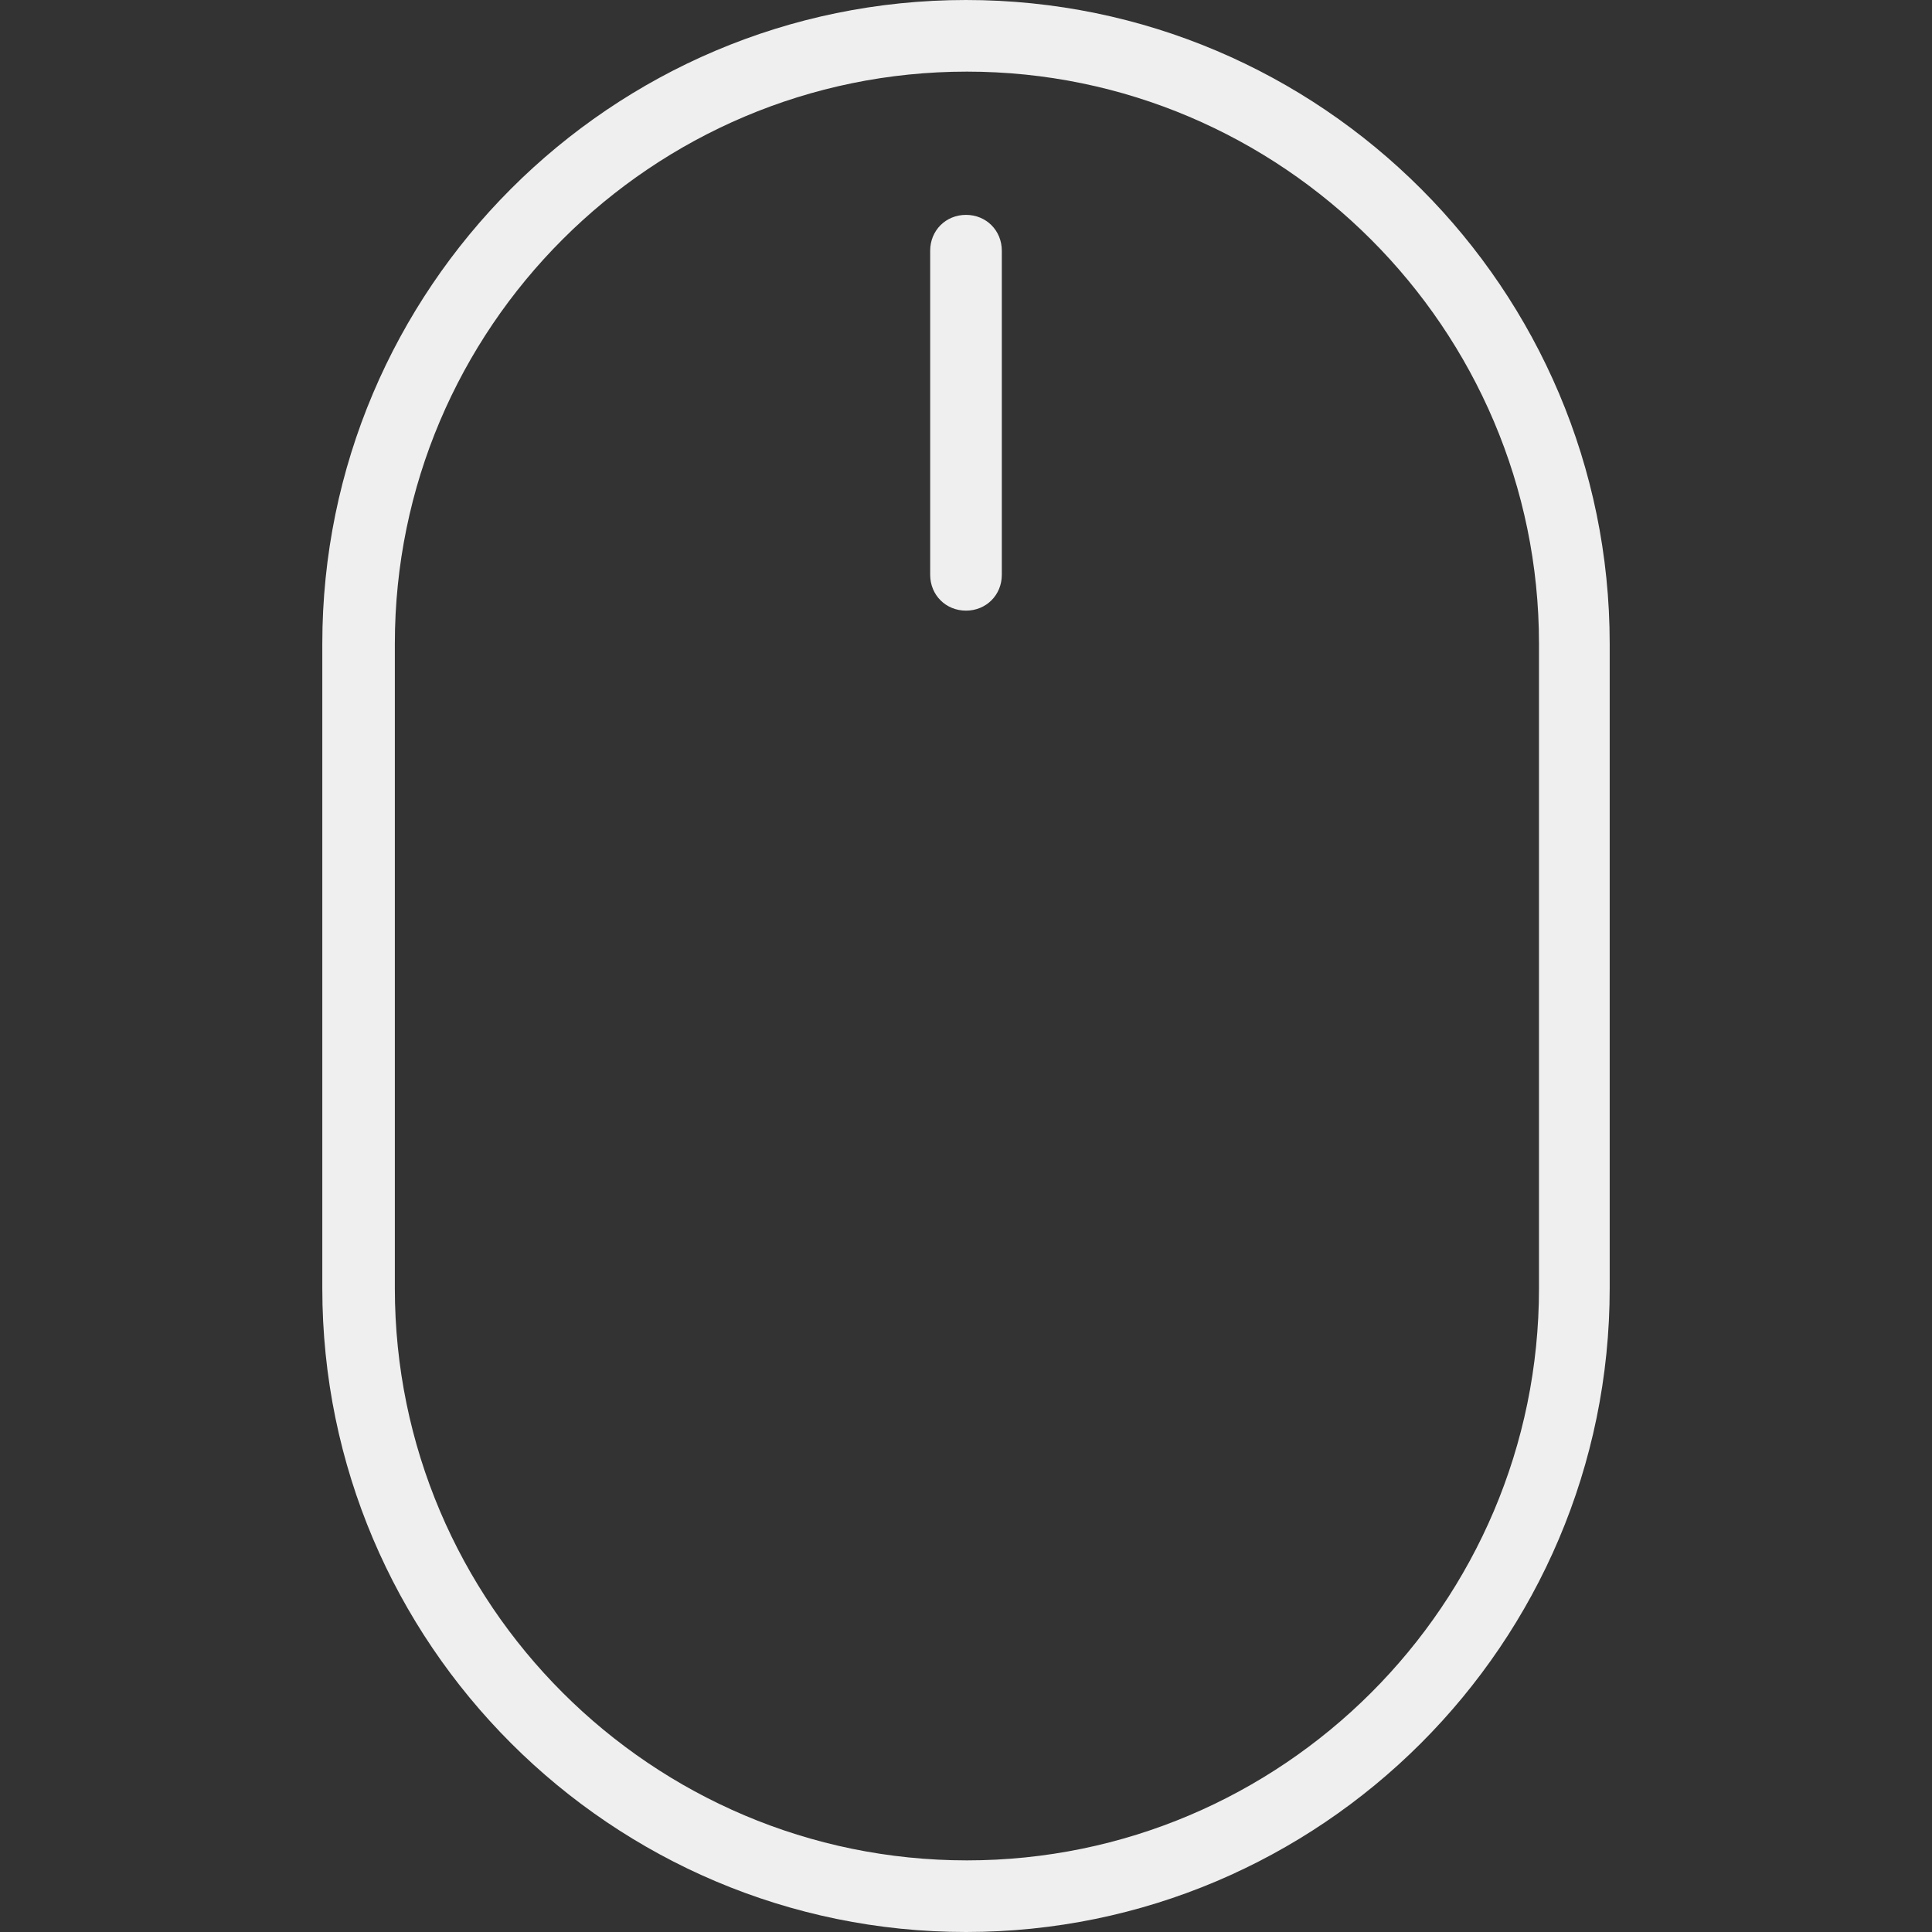 <?xml version="1.0" encoding="utf-8"?>
<!-- Generator: Adobe Illustrator 22.1.0, SVG Export Plug-In . SVG Version: 6.00 Build 0)  -->
<svg version="1.1" id="Layer_1" xmlns="http://www.w3.org/2000/svg" xmlns:xlink="http://www.w3.org/1999/xlink" x="0px" y="0px"
	 viewBox="0 0 210.4 210.4" style="enable-background:new 0 0 210.4 210.4;" xml:space="preserve">
<rect x="0" y="0" width="210.4" height="210.4" fill="#333333" stroke="none"/>
<style type="text/css">
	.st0{fill:#EFEFEF;}
</style>
<g id="Layer_1_1_">
	<path class="st0" d="M105.2,0C66.5,0,35.1,31.5,35.1,70.1v70.2c0,38.7,31.5,70.1,70.1,70.1s70.1-31.4,70.1-70.1V70.1
		C175.3,31.5,143.9,0,105.2,0z M167.6,140.3c0,34.4-28,62.3-62.3,62.3S43,174.7,43,140.3V70.1c0-34.4,28-62.3,62.3-62.3
		s62.3,28,62.3,62.3V140.3z"/>
</g>
<g id="Layer_2_1_">
	<path class="st0" d="M105.2,23.4c-2.2,0-3.9,1.7-3.9,3.9v35.3c0,2.2,1.7,3.9,3.9,3.9s3.9-1.7,3.9-3.9V27.3
		C109.1,25.1,107.4,23.4,105.2,23.4z"/>
</g>
</svg>
